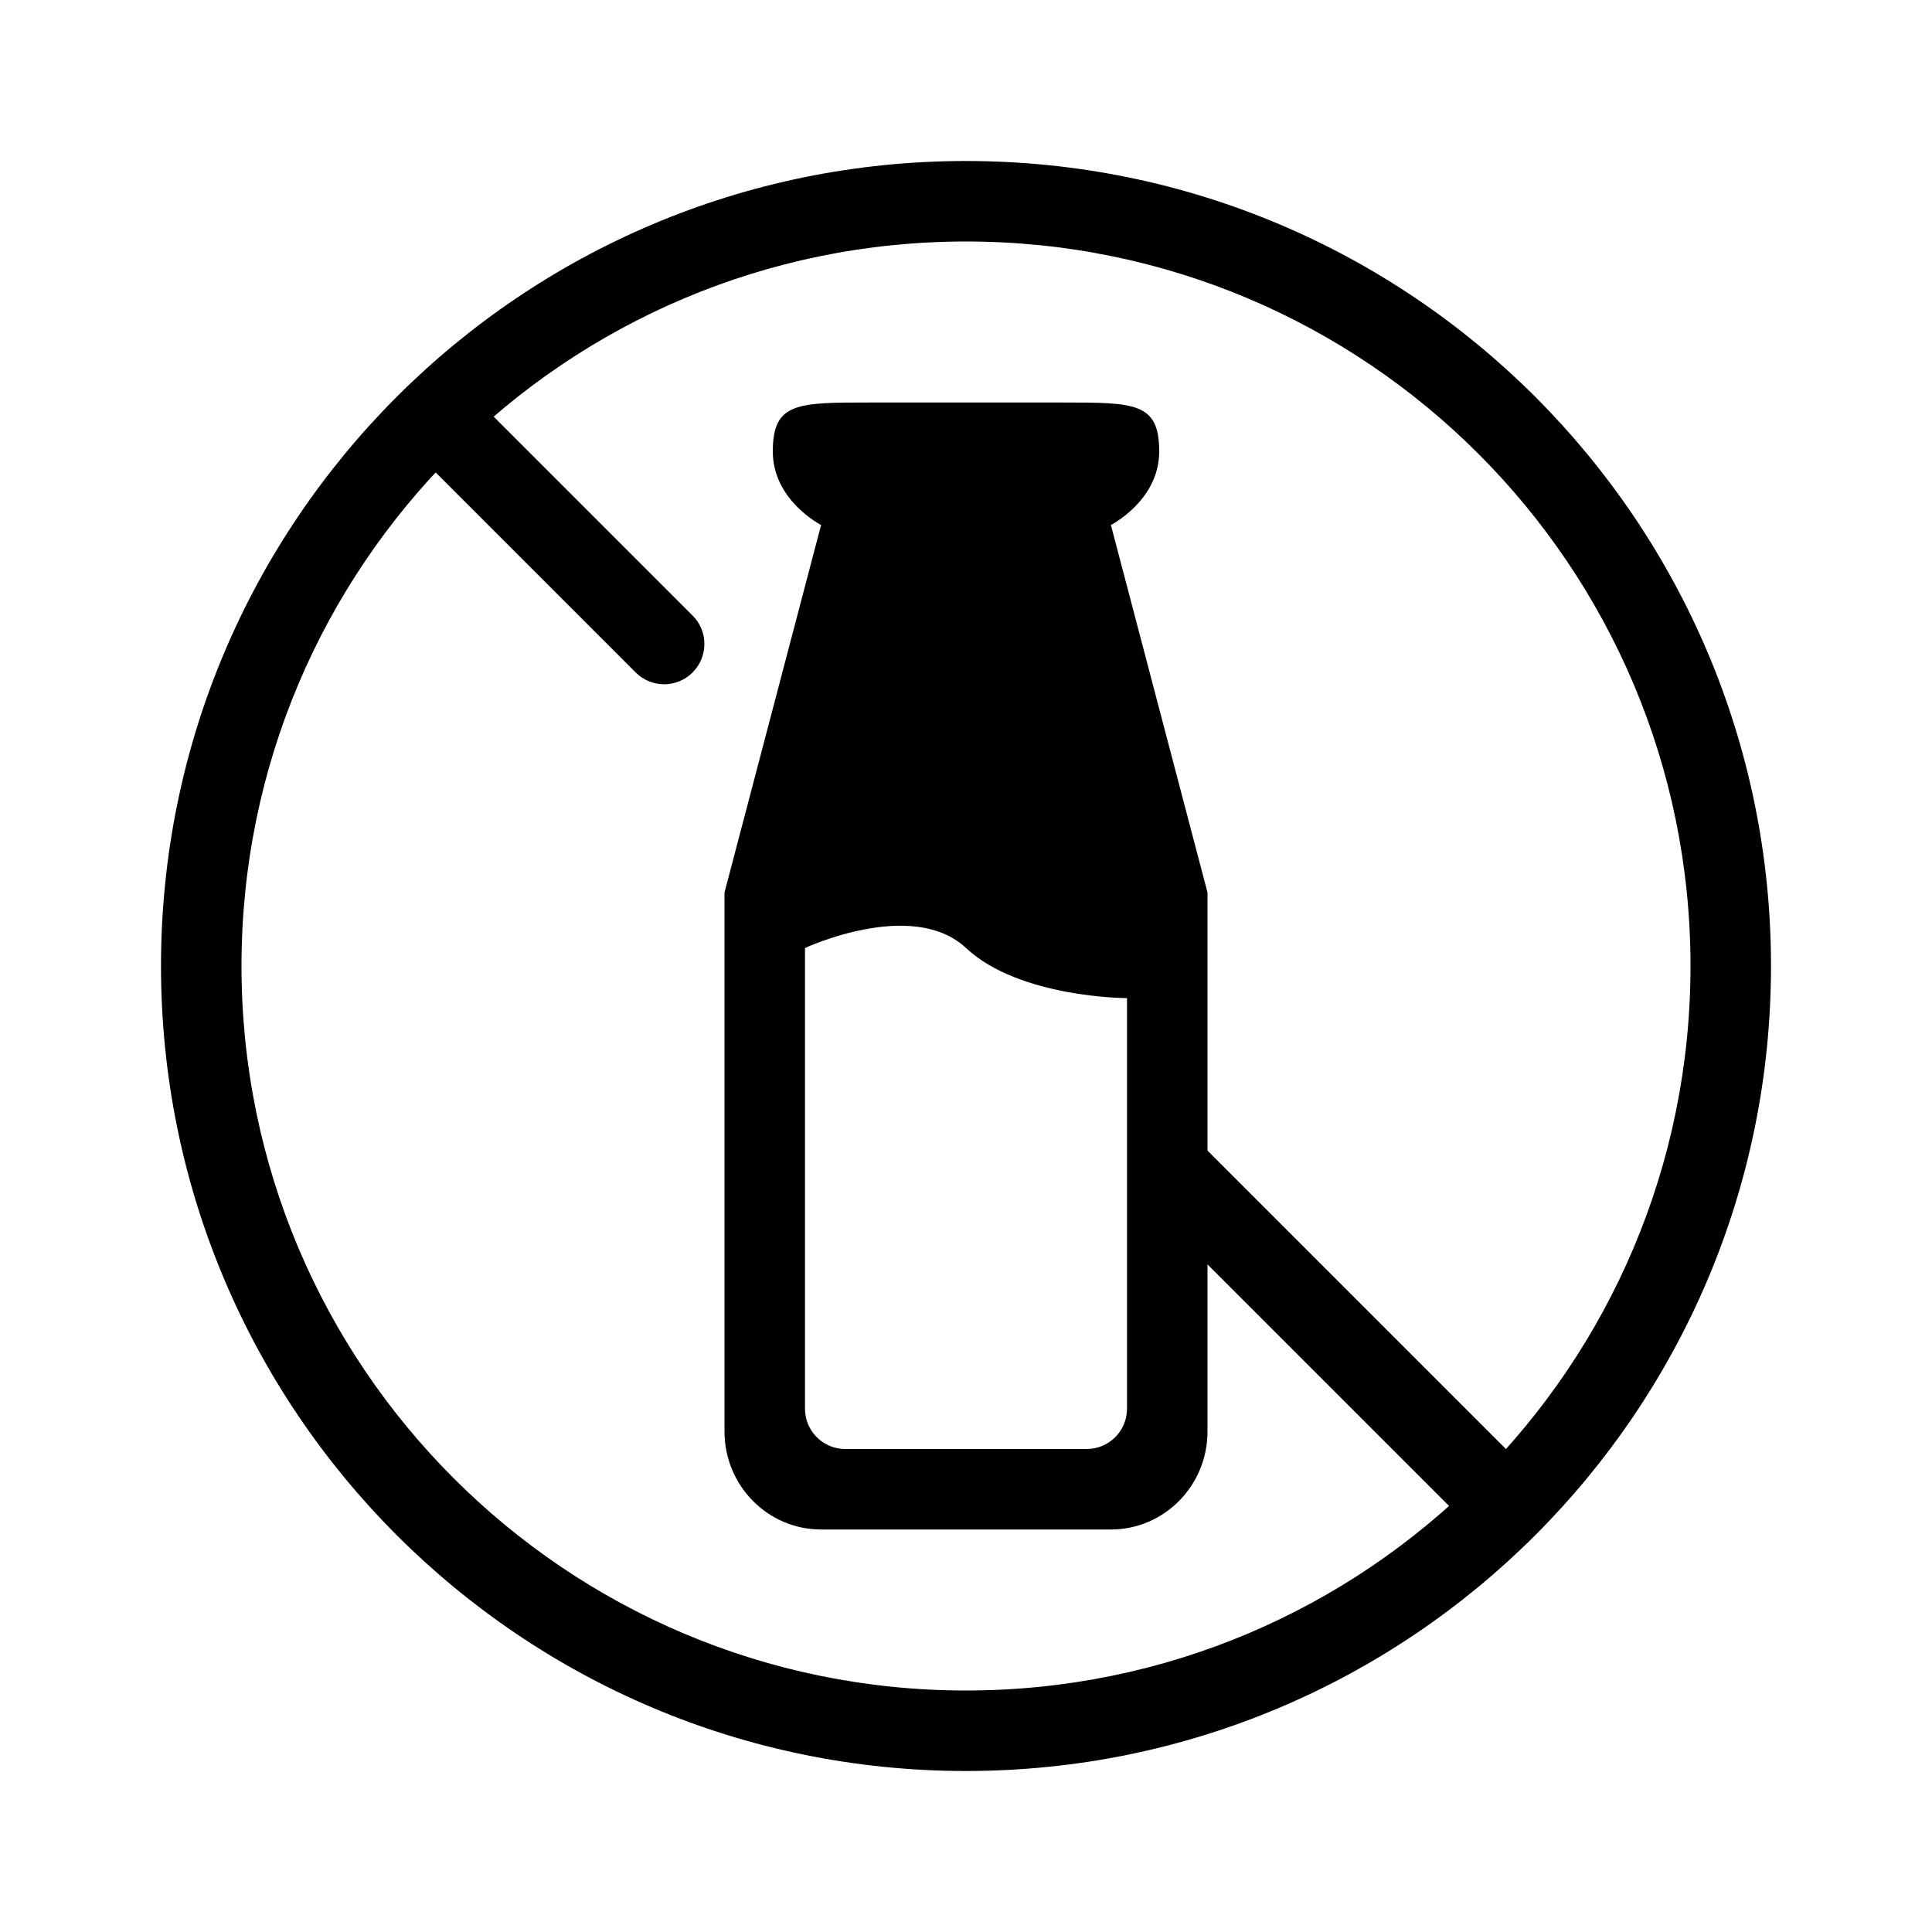 <svg width="48" height="48" viewBox="0 0 48 48" fill="none" xmlns="http://www.w3.org/2000/svg">
<rect width="48" height="48" fill="white"/>
<path fill-rule="evenodd" clip-rule="evenodd" d="M24 42C33.941 42 42 33.941 42 24C42 14.059 33.941 6 24 6C14.059 6 6 14.059 6 24C6 33.941 14.059 42 24 42ZM24 44C35.046 44 44 35.046 44 24C44 12.954 35.046 4 24 4C12.954 4 4 12.954 4 24C4 35.046 12.954 44 24 44Z" fill="black"/>
<path fill-rule="evenodd" clip-rule="evenodd" d="M19.2 11.217C19.2 10 19.8 10 21.6 10H26.4C28.2 10 28.8 10 28.8 11.217C28.8 12.435 27.6 13.043 27.6 13.043L30 22.174V35.565C30 36.91 28.925 38 27.6 38H20.4C19.075 38 18 36.91 18 35.565V22.174L20.4 13.043C20.4 13.043 19.2 12.435 19.2 11.217ZM24 23.553C22.667 22.308 20 23.553 20 23.553V35C20 35.552 20.448 36 21 36H27C27.552 36 28 35.552 28 35V24.798C28 24.798 25.333 24.798 24 23.553Z" fill="black"/>
<path fill-rule="evenodd" clip-rule="evenodd" d="M10.293 9.793C10.683 9.402 11.317 9.402 11.707 9.793L17.207 15.293C17.598 15.683 17.598 16.317 17.207 16.707C16.817 17.098 16.183 17.098 15.793 16.707L10.293 11.207C9.902 10.817 9.902 10.183 10.293 9.793Z" fill="black"/>
<path fill-rule="evenodd" clip-rule="evenodd" d="M37.293 38.707L28.293 29.707L29.707 28.293L38.707 37.293L37.293 38.707Z" fill="black"/>
</svg>
